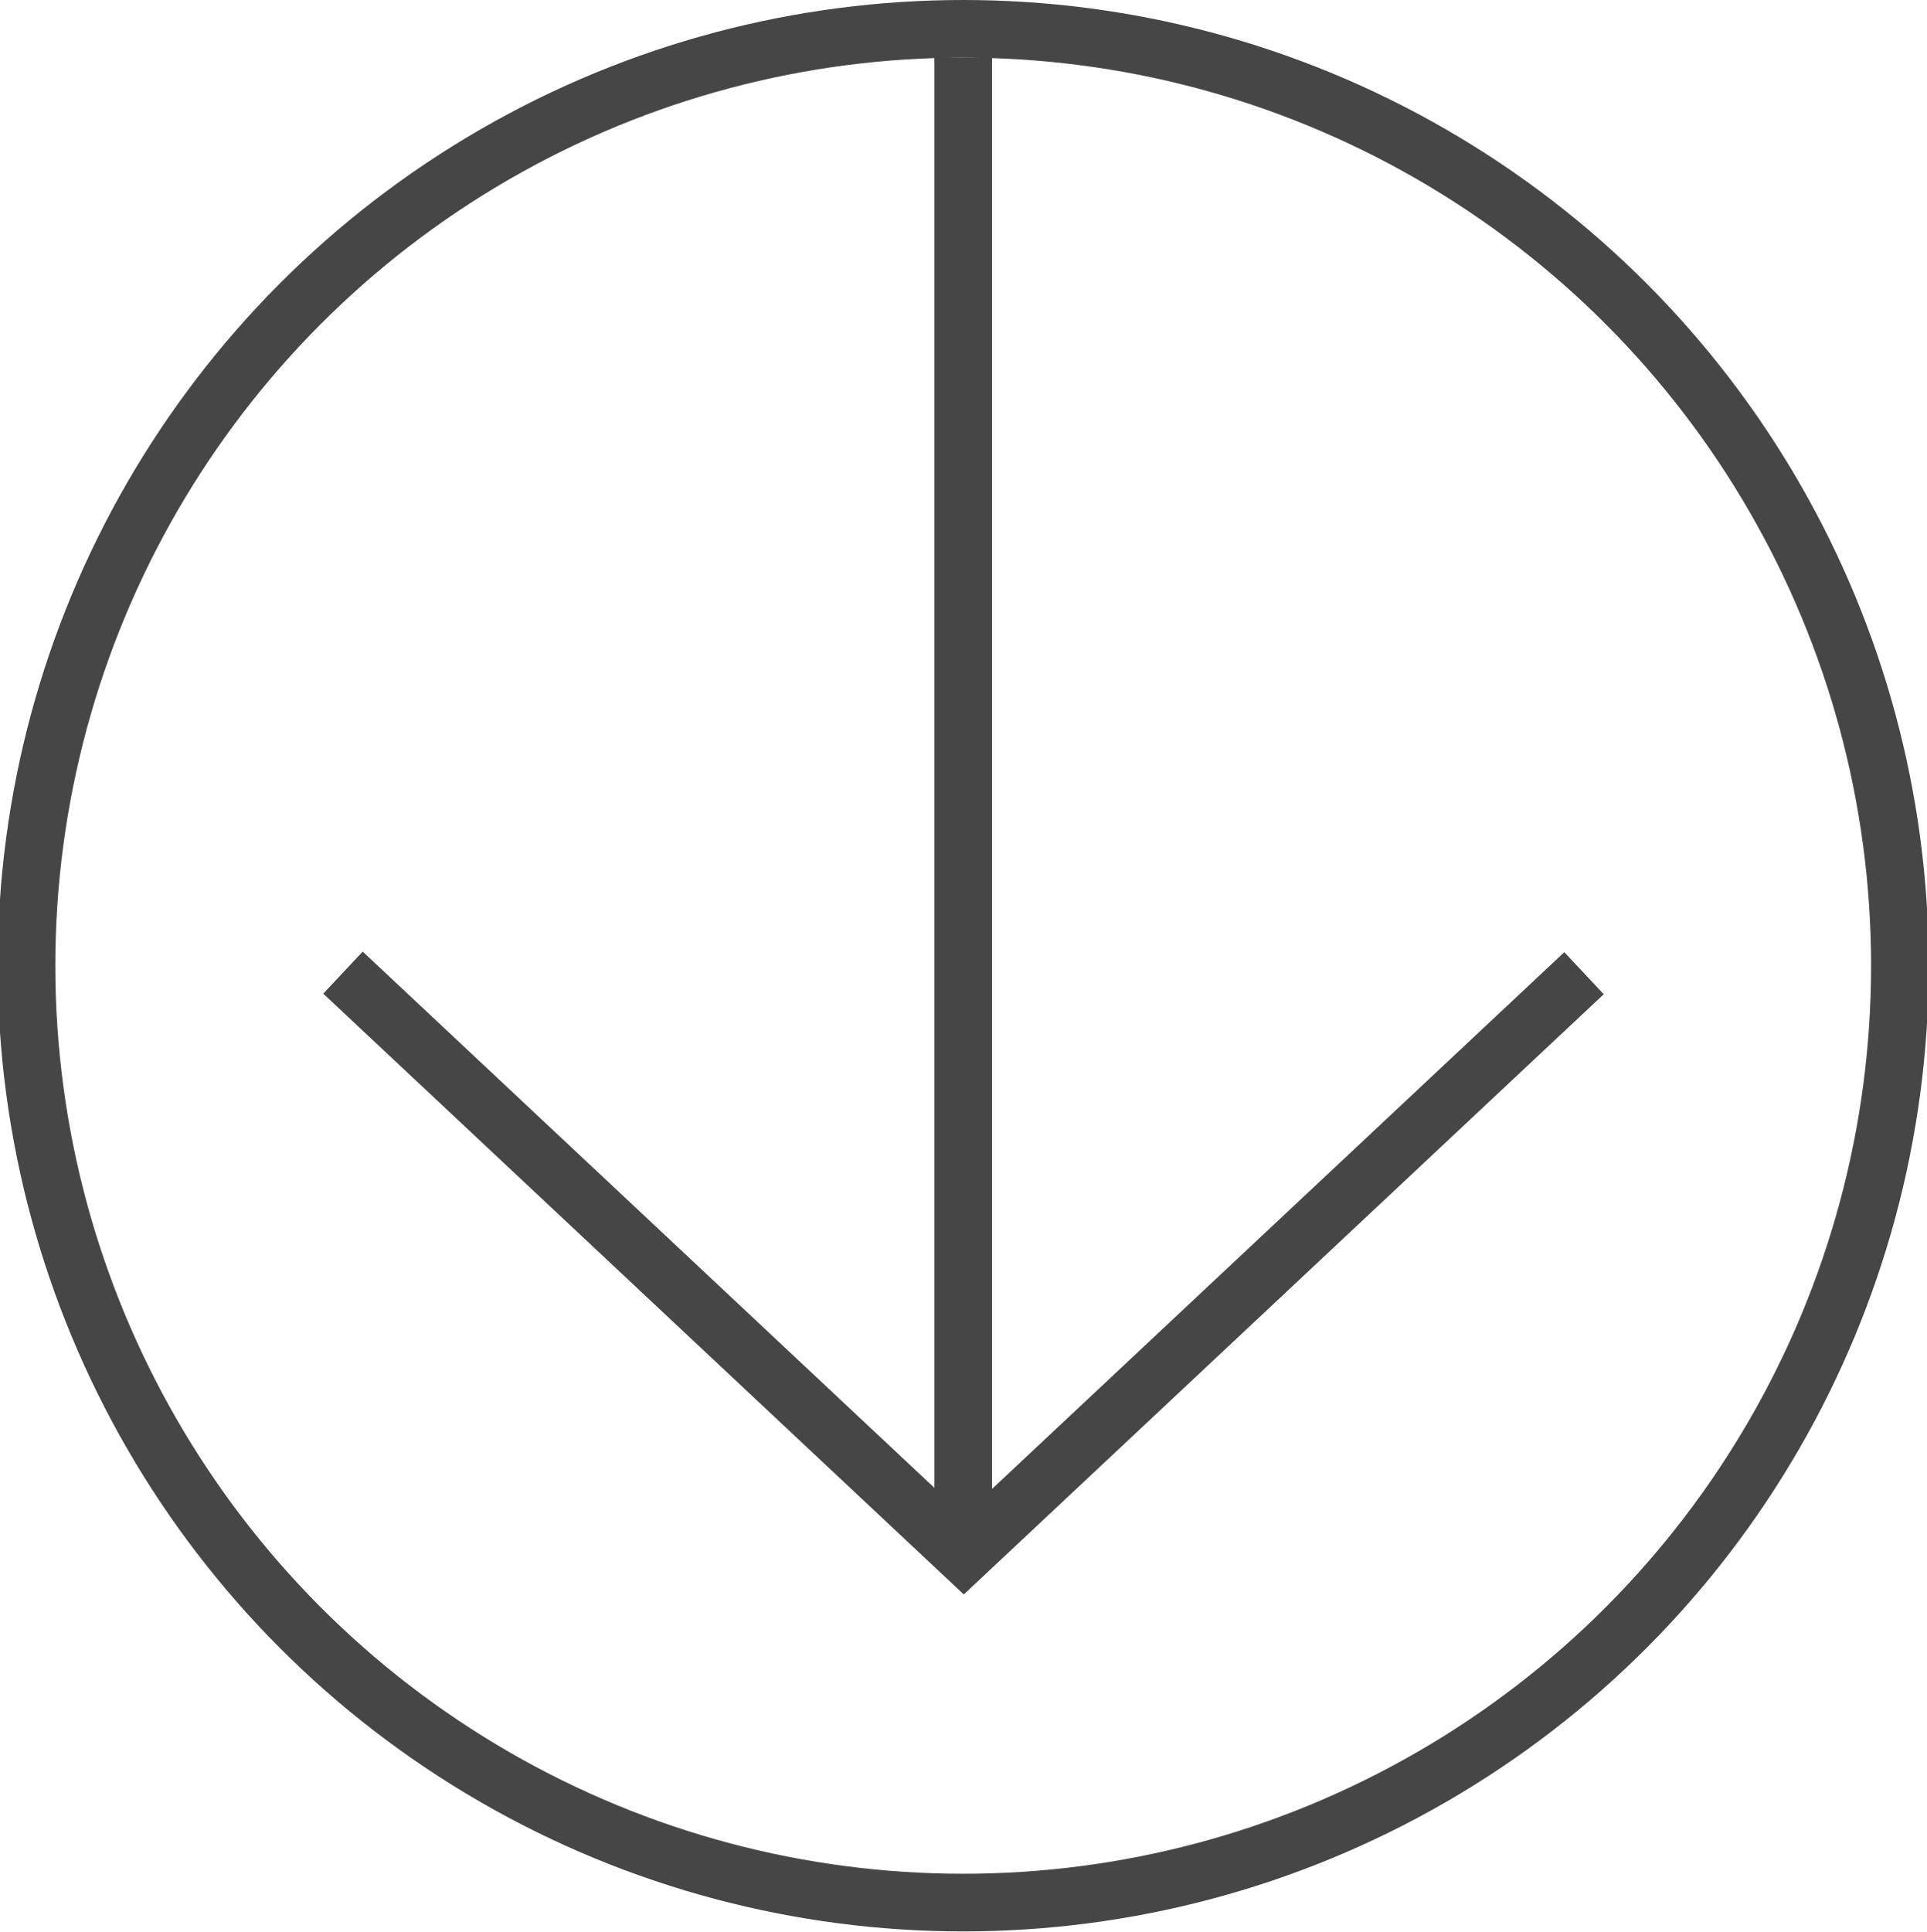 <svg xmlns="http://www.w3.org/2000/svg" viewBox="0 0 33.43 33.51"><defs><style>.cls-1{fill:none;stroke:#474646;}</style></defs><circle class="cls-1" cx="16.71" cy="16.75" r="16.25"/><polyline class="cls-1" points="5.95 16.87 16.72 26.97 27.48 16.88"/><line class="cls-1" x1="16.71" y1="26.5" x2="16.71" y2="1"/></svg>